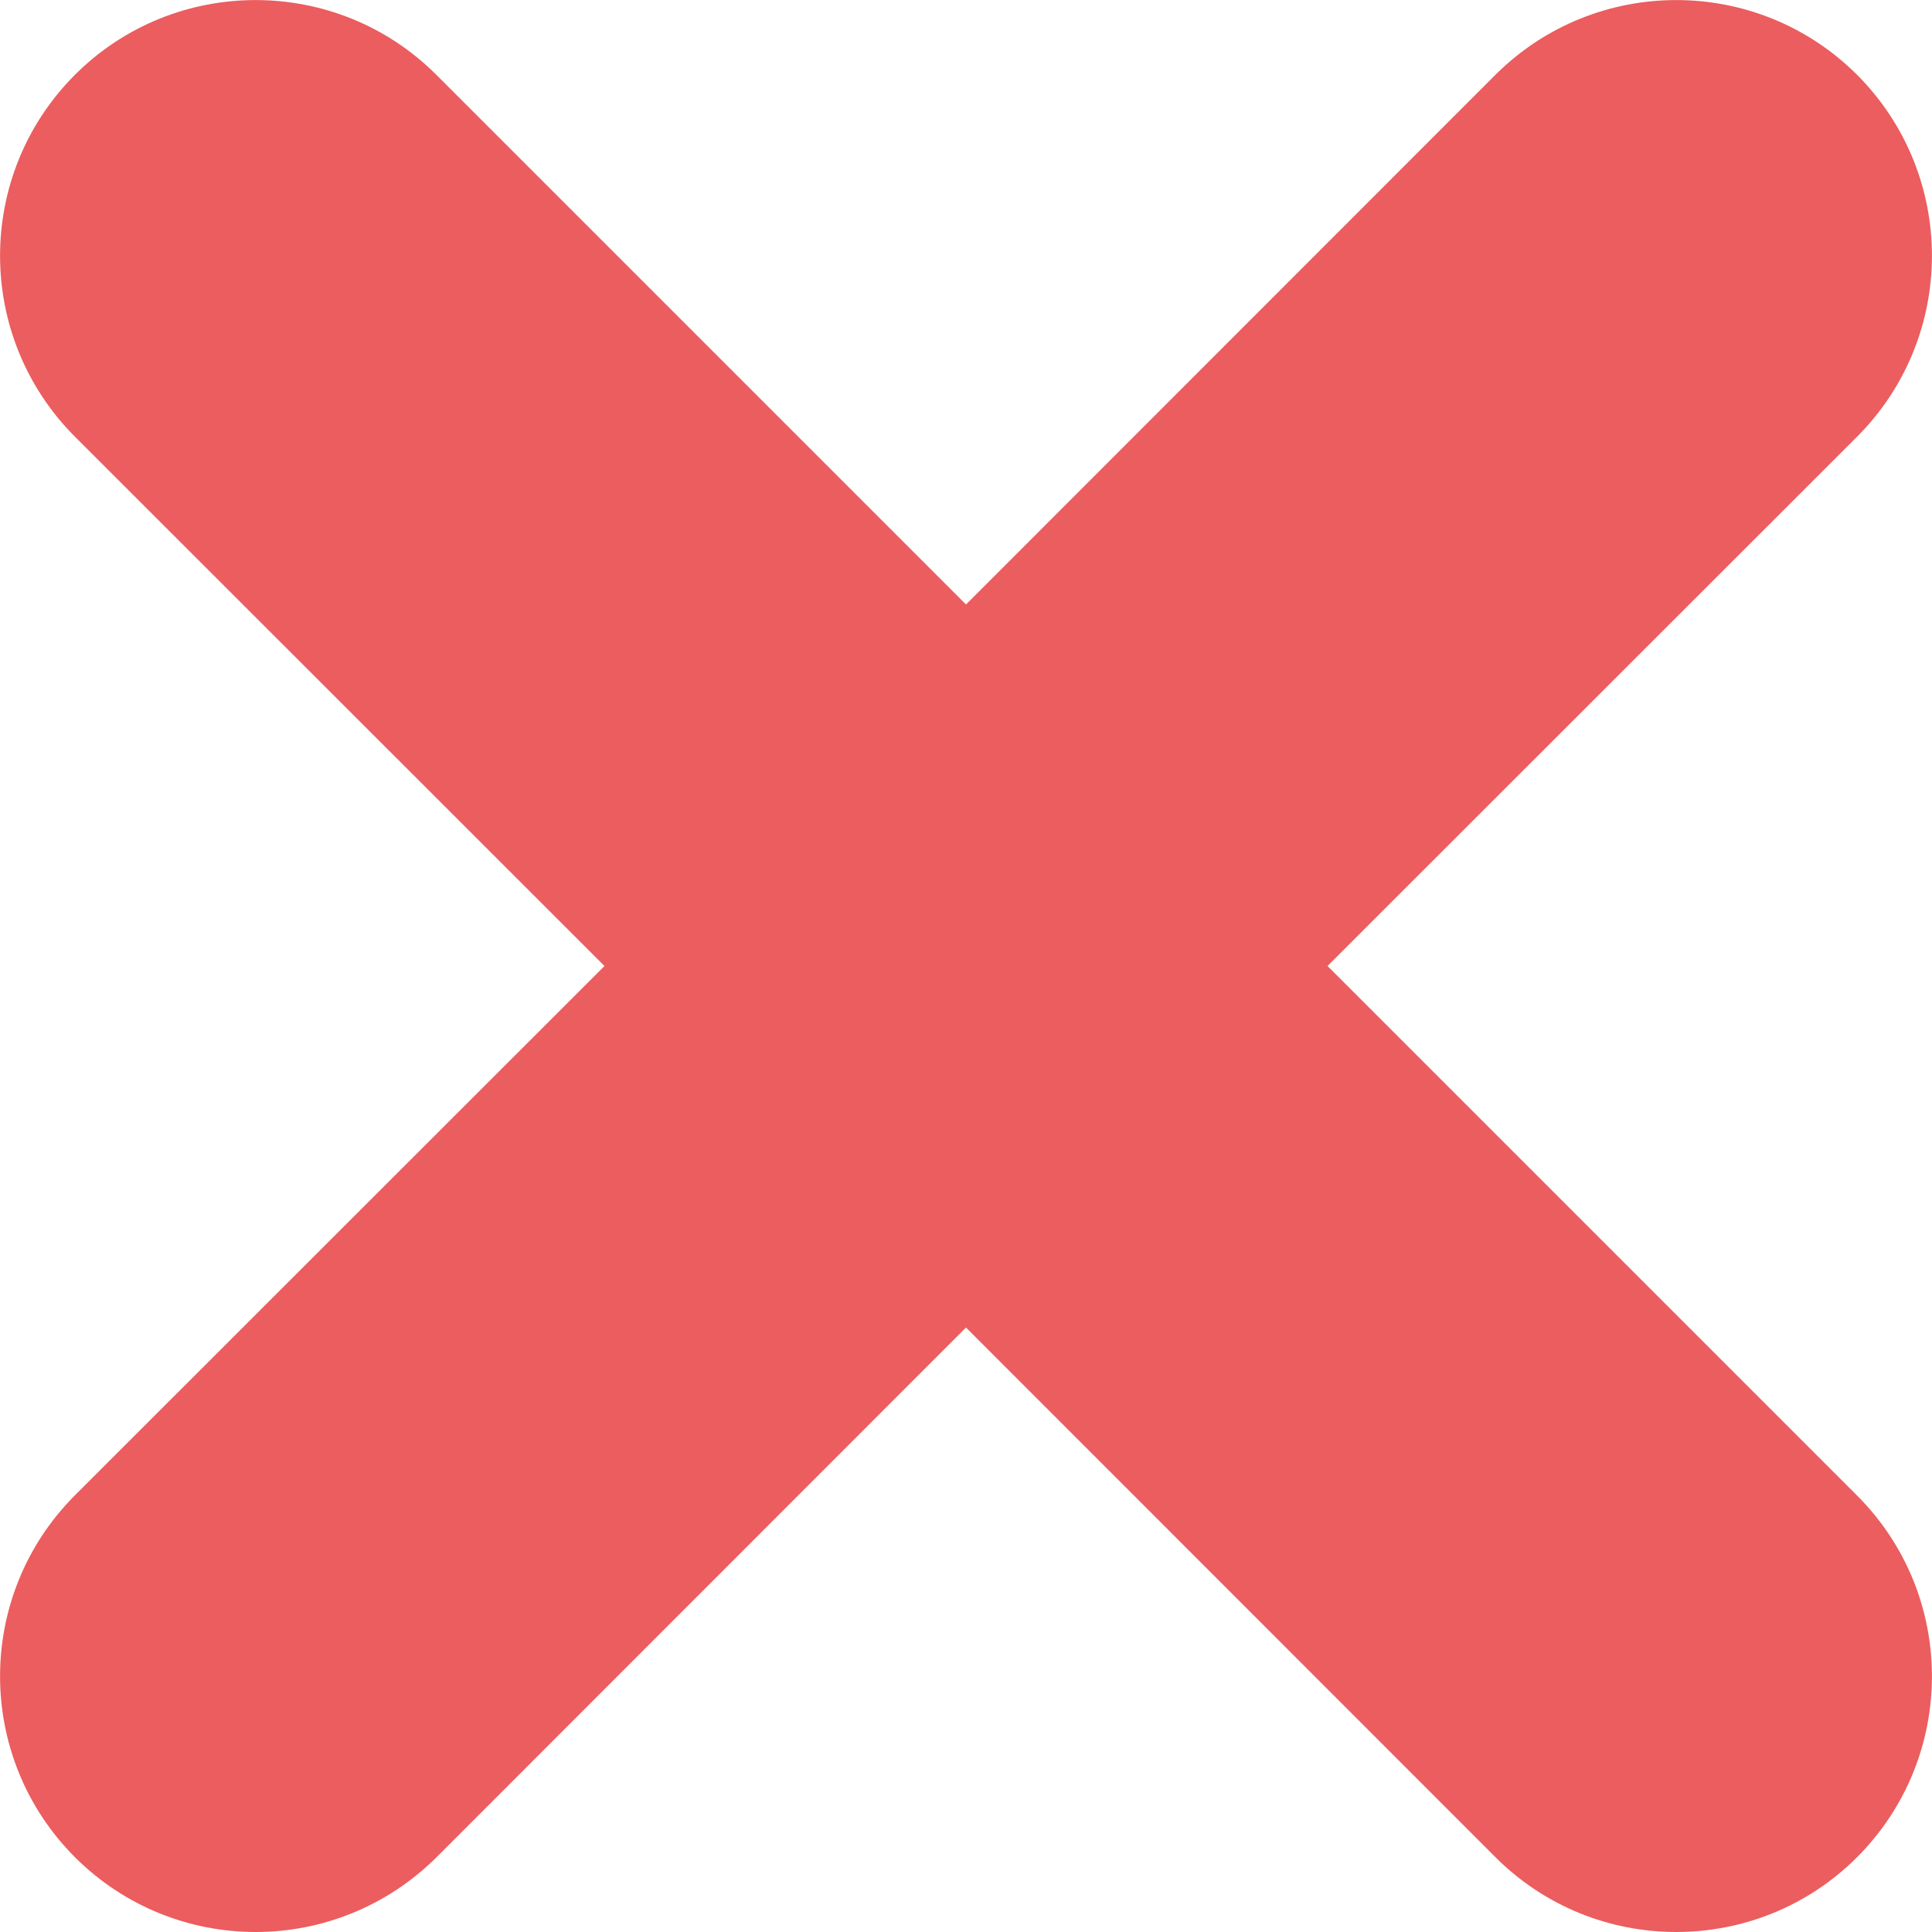 <svg width="8" height="8" viewBox="0 0 8 8" fill="none" xmlns="http://www.w3.org/2000/svg">
<g clip-path="url(#clip0)">
<path d="M7.69 6.193L5.497 4L7.69 1.808C8.103 1.394 8.103 0.724 7.69 0.31C7.276 -0.103 6.606 -0.103 6.192 0.31L4 2.503L1.807 0.31C1.394 -0.103 0.723 -0.103 0.31 0.31C-0.103 0.724 -0.103 1.394 0.31 1.808L2.503 4L0.31 6.192C-0.103 6.606 -0.103 7.276 0.31 7.69C0.517 7.897 0.788 8 1.059 8C1.33 8 1.601 7.896 1.808 7.69L4 5.497L6.192 7.69C6.399 7.897 6.67 8 6.941 8C7.212 8 7.483 7.897 7.69 7.69C8.103 7.276 8.103 6.606 7.69 6.193Z" fill="#EB5D5E"/>
</g>
<defs>
<clipPath id="clip0">
<rect width="8" height="8" fill="white"/>
</clipPath>
</defs>
</svg>

